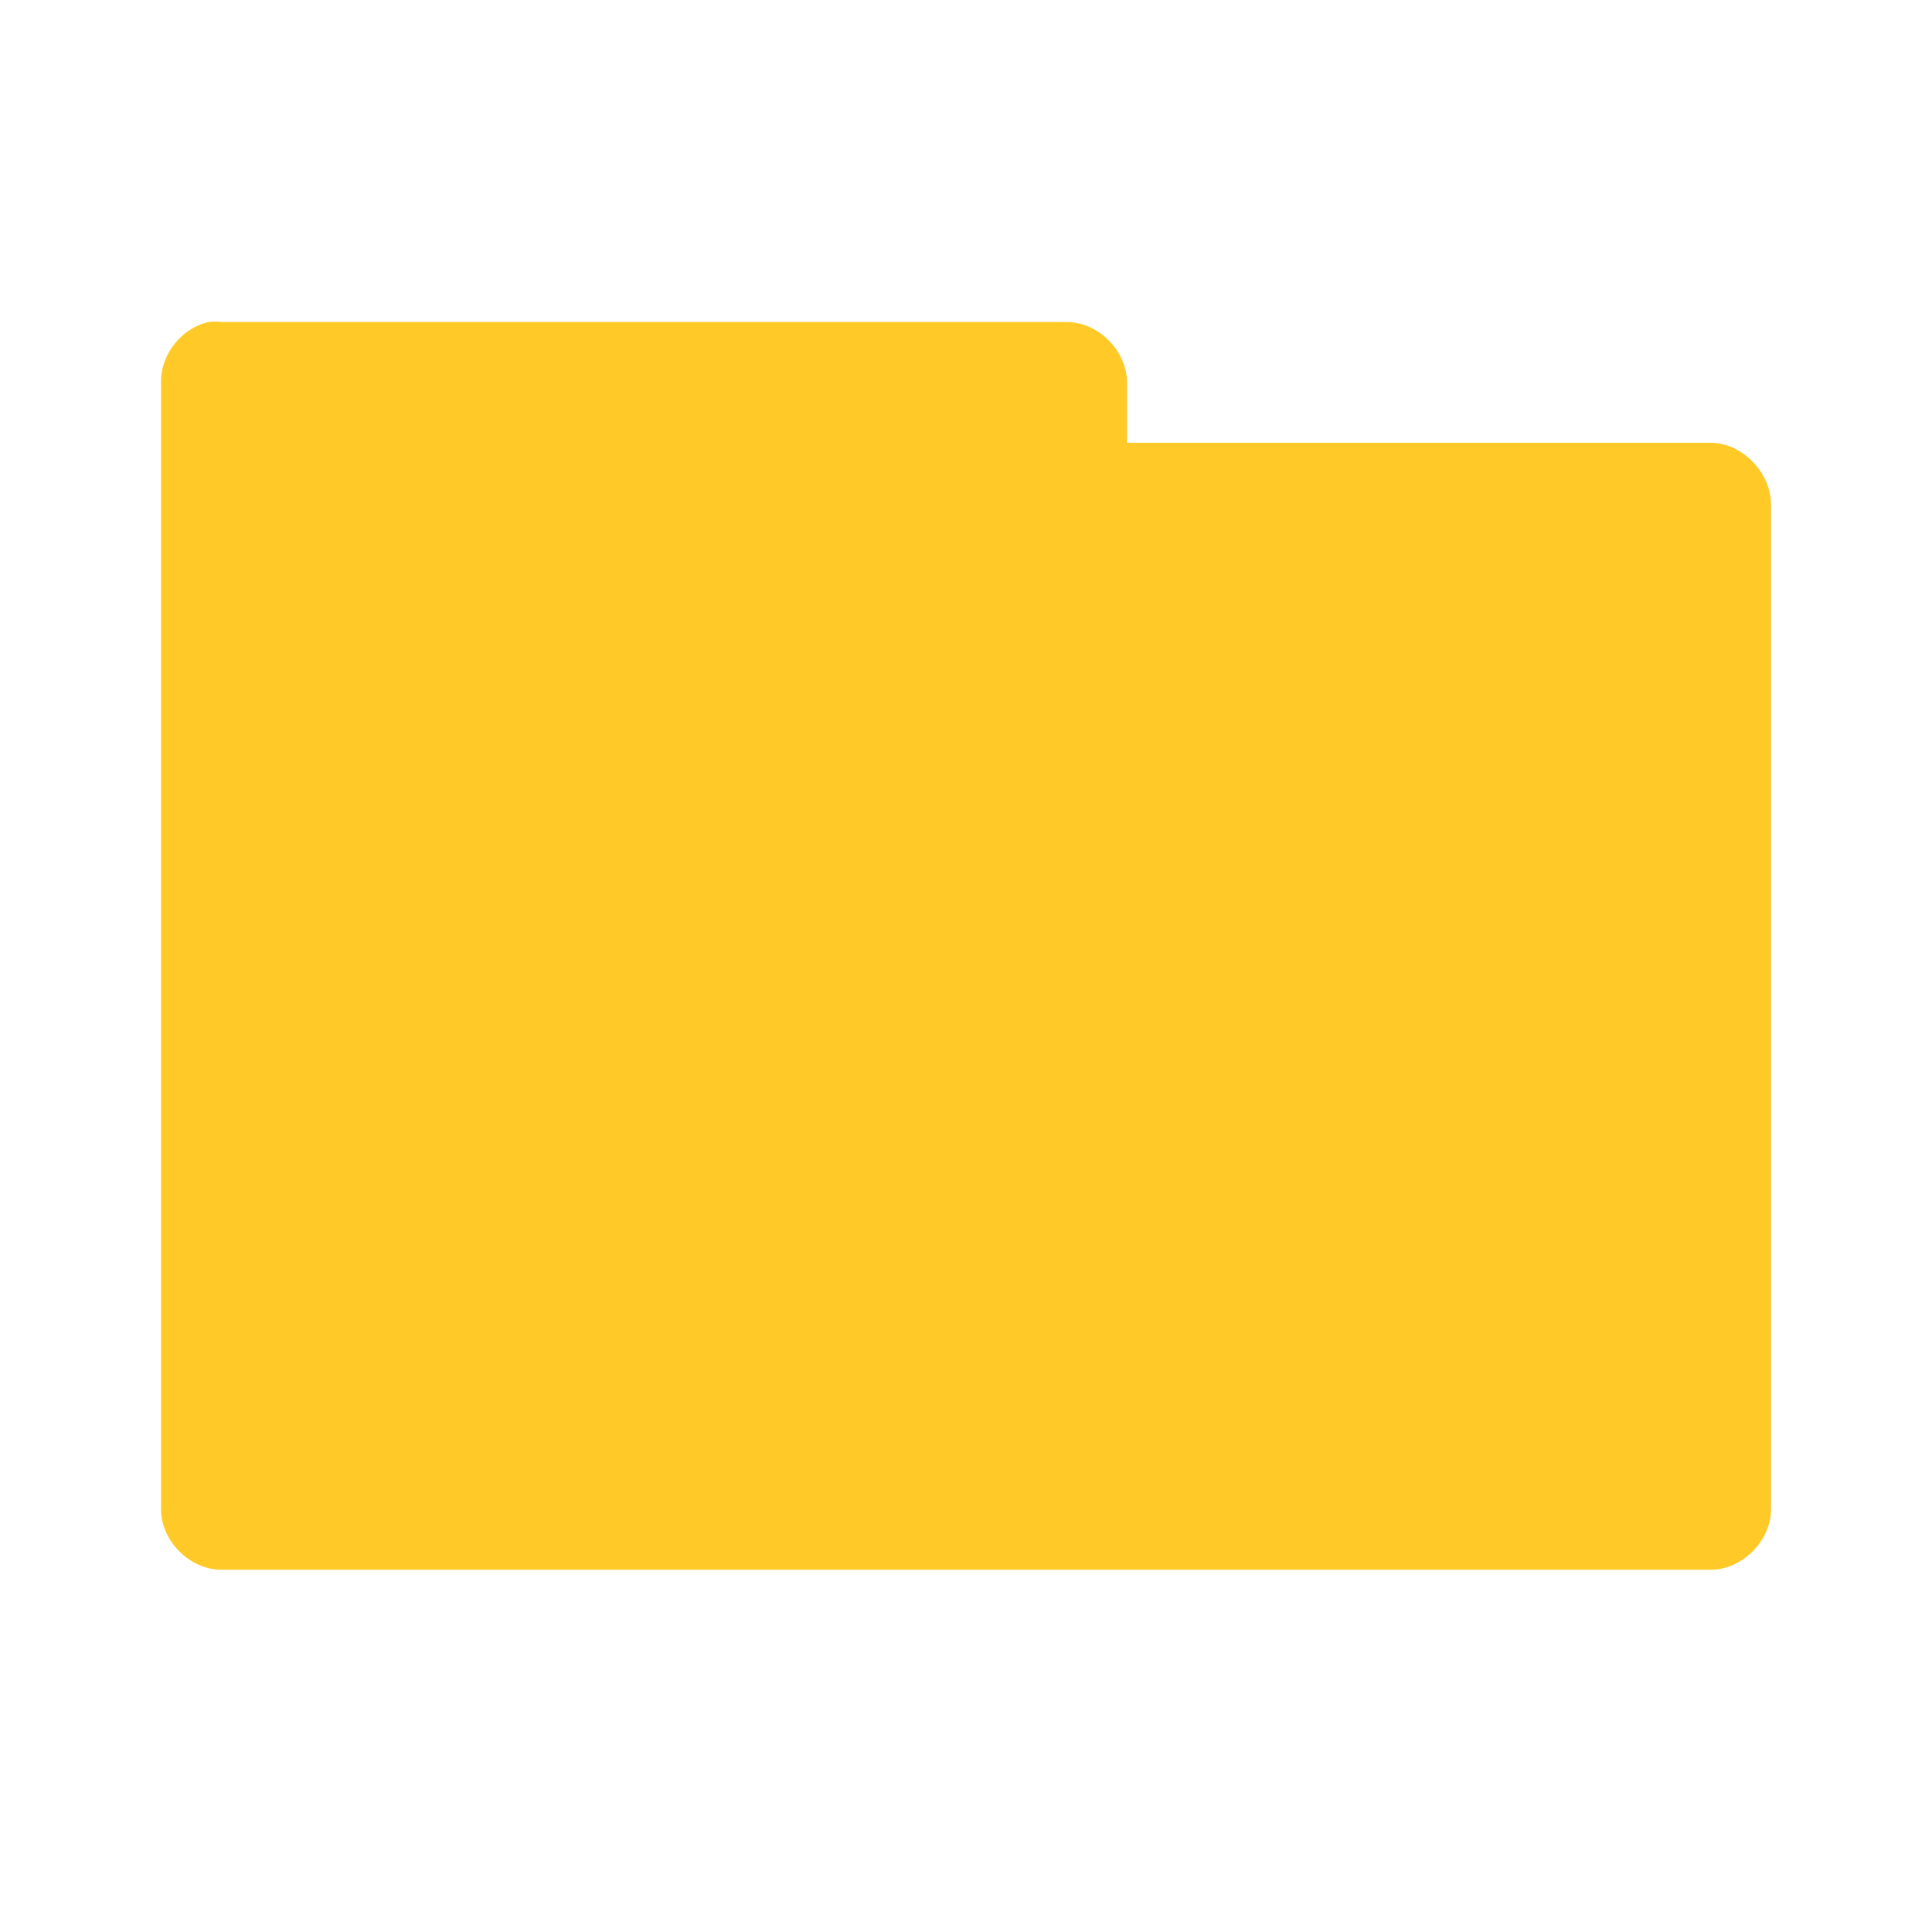 <svg xmlns="http://www.w3.org/2000/svg" viewBox="0 0 96 96">
 <path d="m 10.376 16 c -1.353 0.288 -2.405 1.617 -2.375 3 l 0 56 c 0 1.571 1.429 3 3 3 l 73.999 0 c 1.571 0 3 -1.429 3 -3 l 0 -49.937 c 0 -1.571 -1.429 -3.063 -3 -3.063 l -29 0 0 -3 c 0 -1.571 -1.429 -3 -3 -3 l -42 0 c -0.208 -0.022 -0.417 -0.022 -0.625 0 z" style="visibility:visible;fill:#ffca28;fill-opacity:1;stroke:none;display:inline;color:#000;fill-rule:nonzero"/>
</svg>
